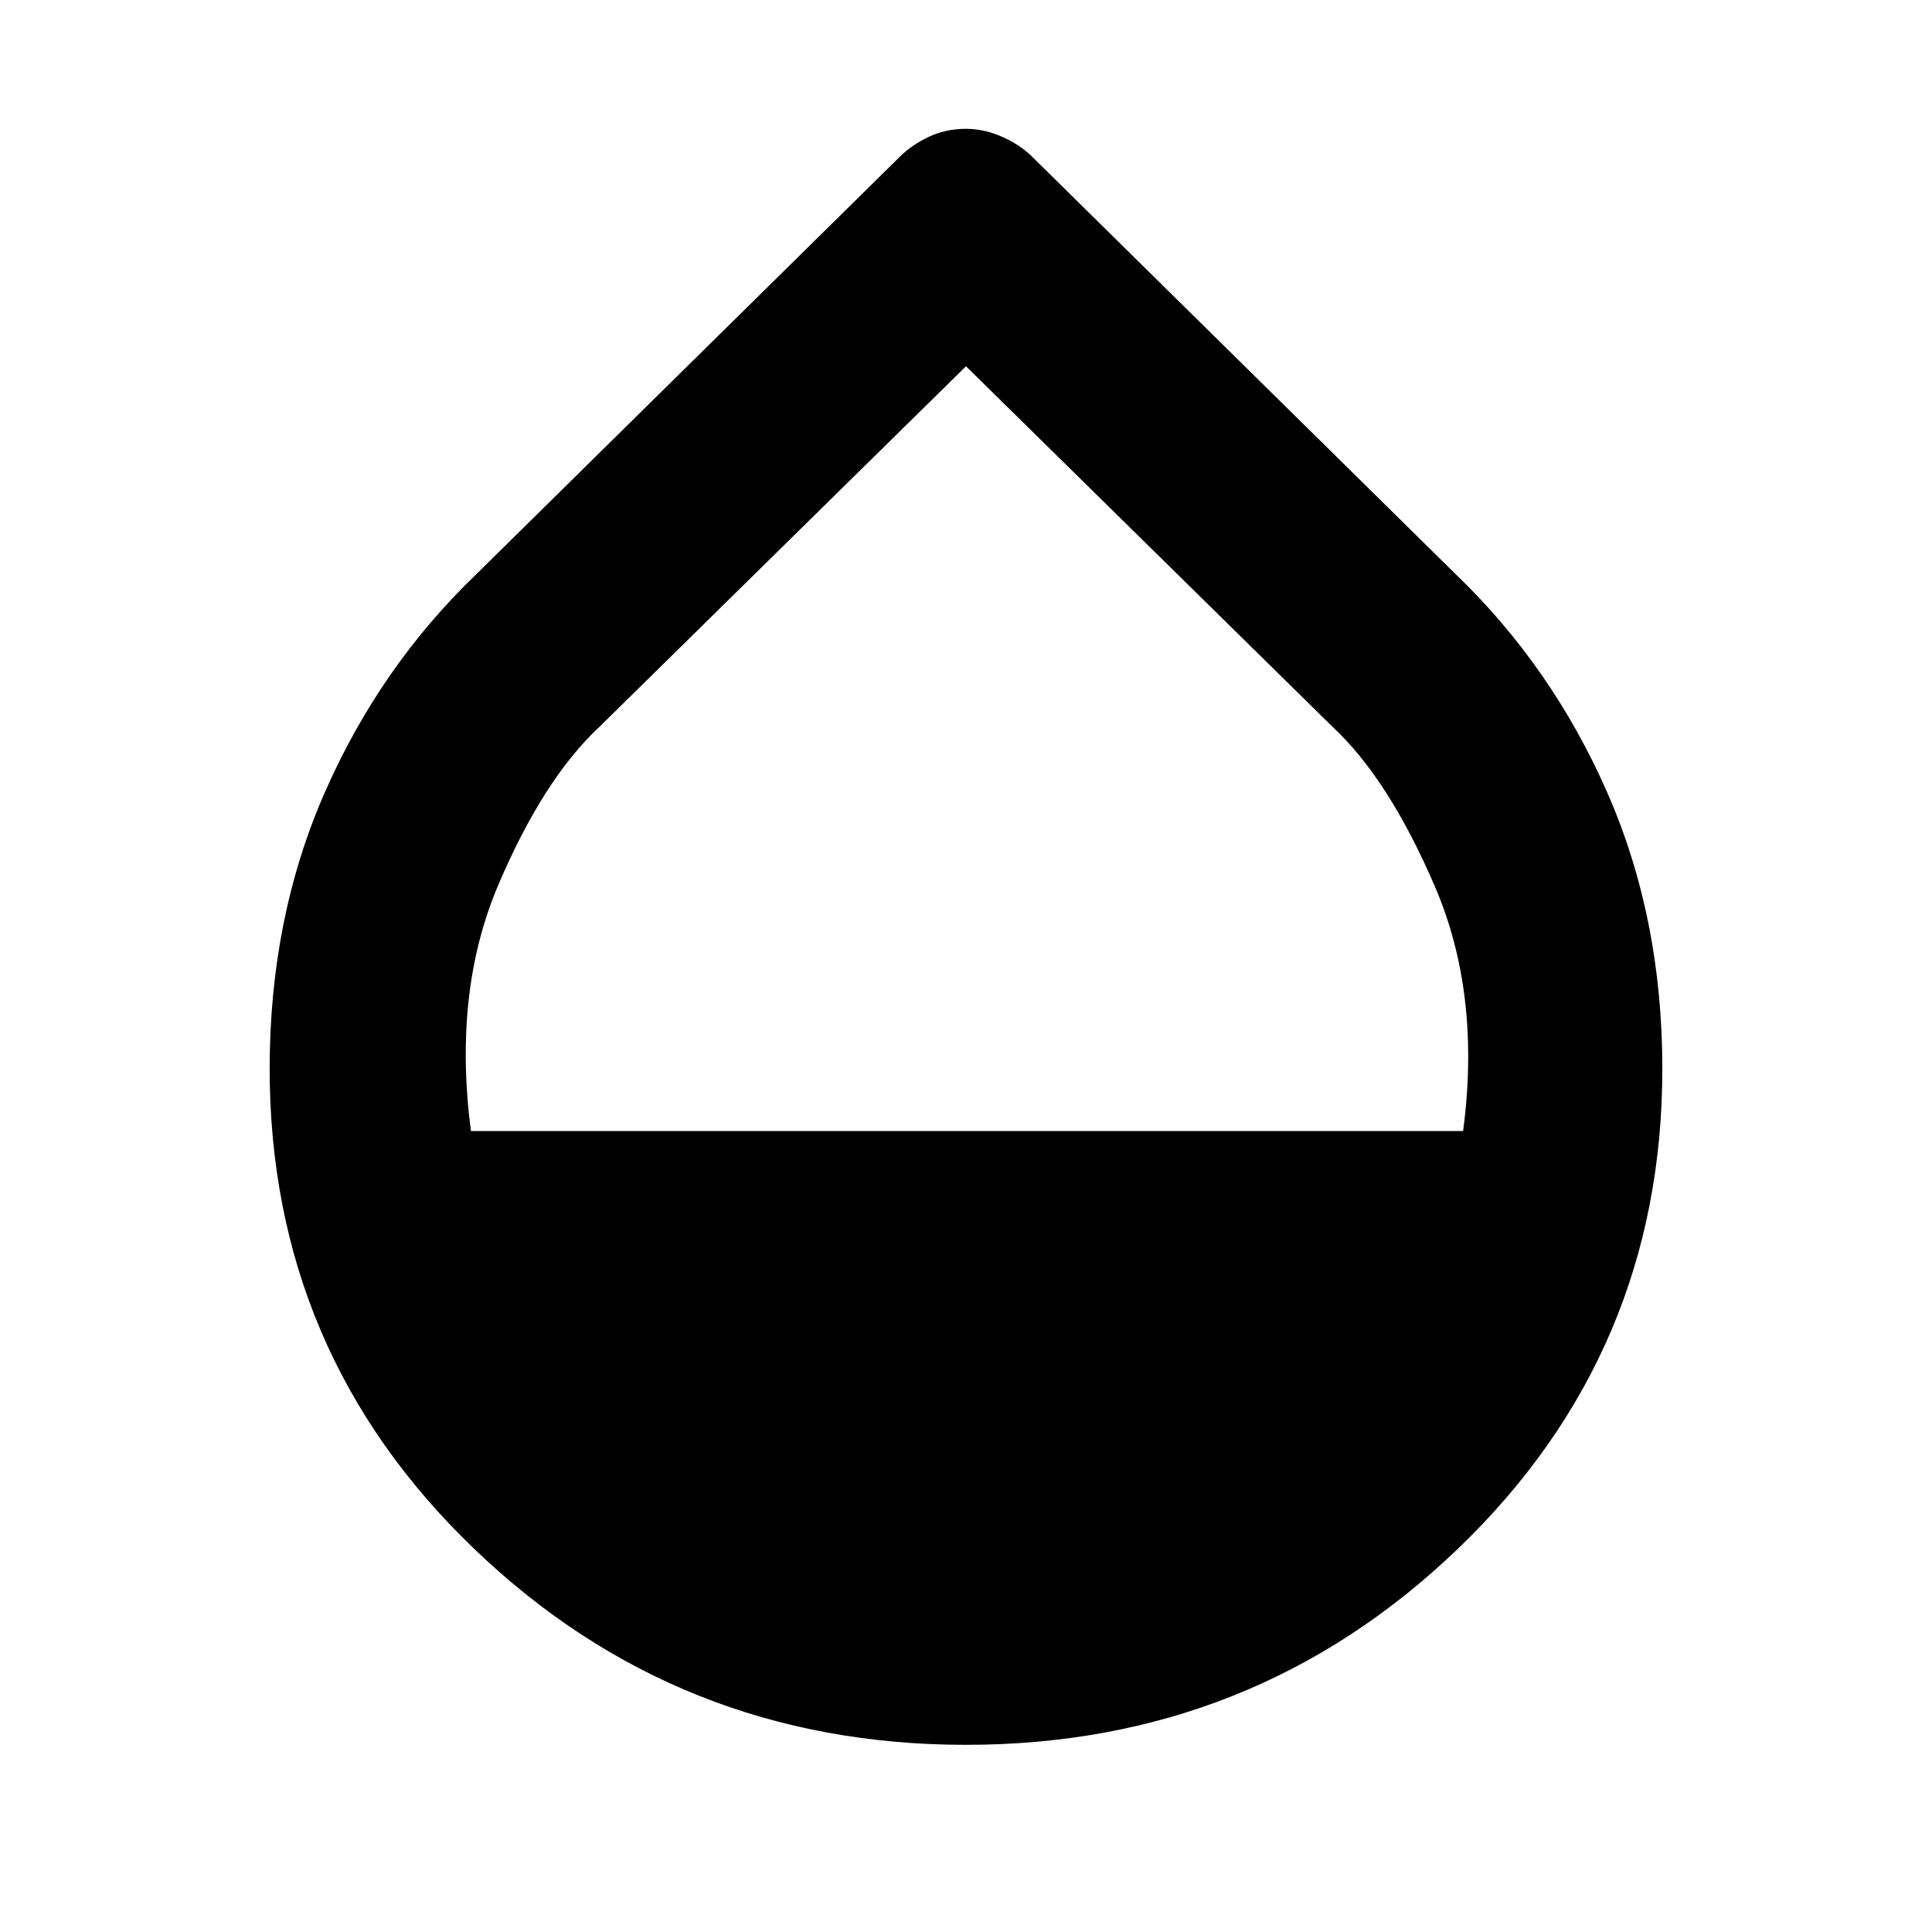 <svg xmlns="http://www.w3.org/2000/svg" height="40" width="40"><path d="M20 36.125q-5.958 0-10.188-4.063Q5.583 28 5.583 22.125q0-3.125 1.146-5.729t3.146-4.521l8.75-8.625q.25-.25.604-.417.354-.166.771-.166.375 0 .75.166.375.167.625.417l8.75 8.625q2 1.917 3.146 4.521t1.146 5.729q0 5.875-4.229 9.937-4.23 4.063-10.188 4.063ZM9.75 23.417h20.542q.375-2.834-.584-5.063-.958-2.229-2.125-3.312L20 7.583l-7.583 7.459q-1.167 1.083-2.105 3.291-.937 2.209-.562 5.084Z"/></svg>